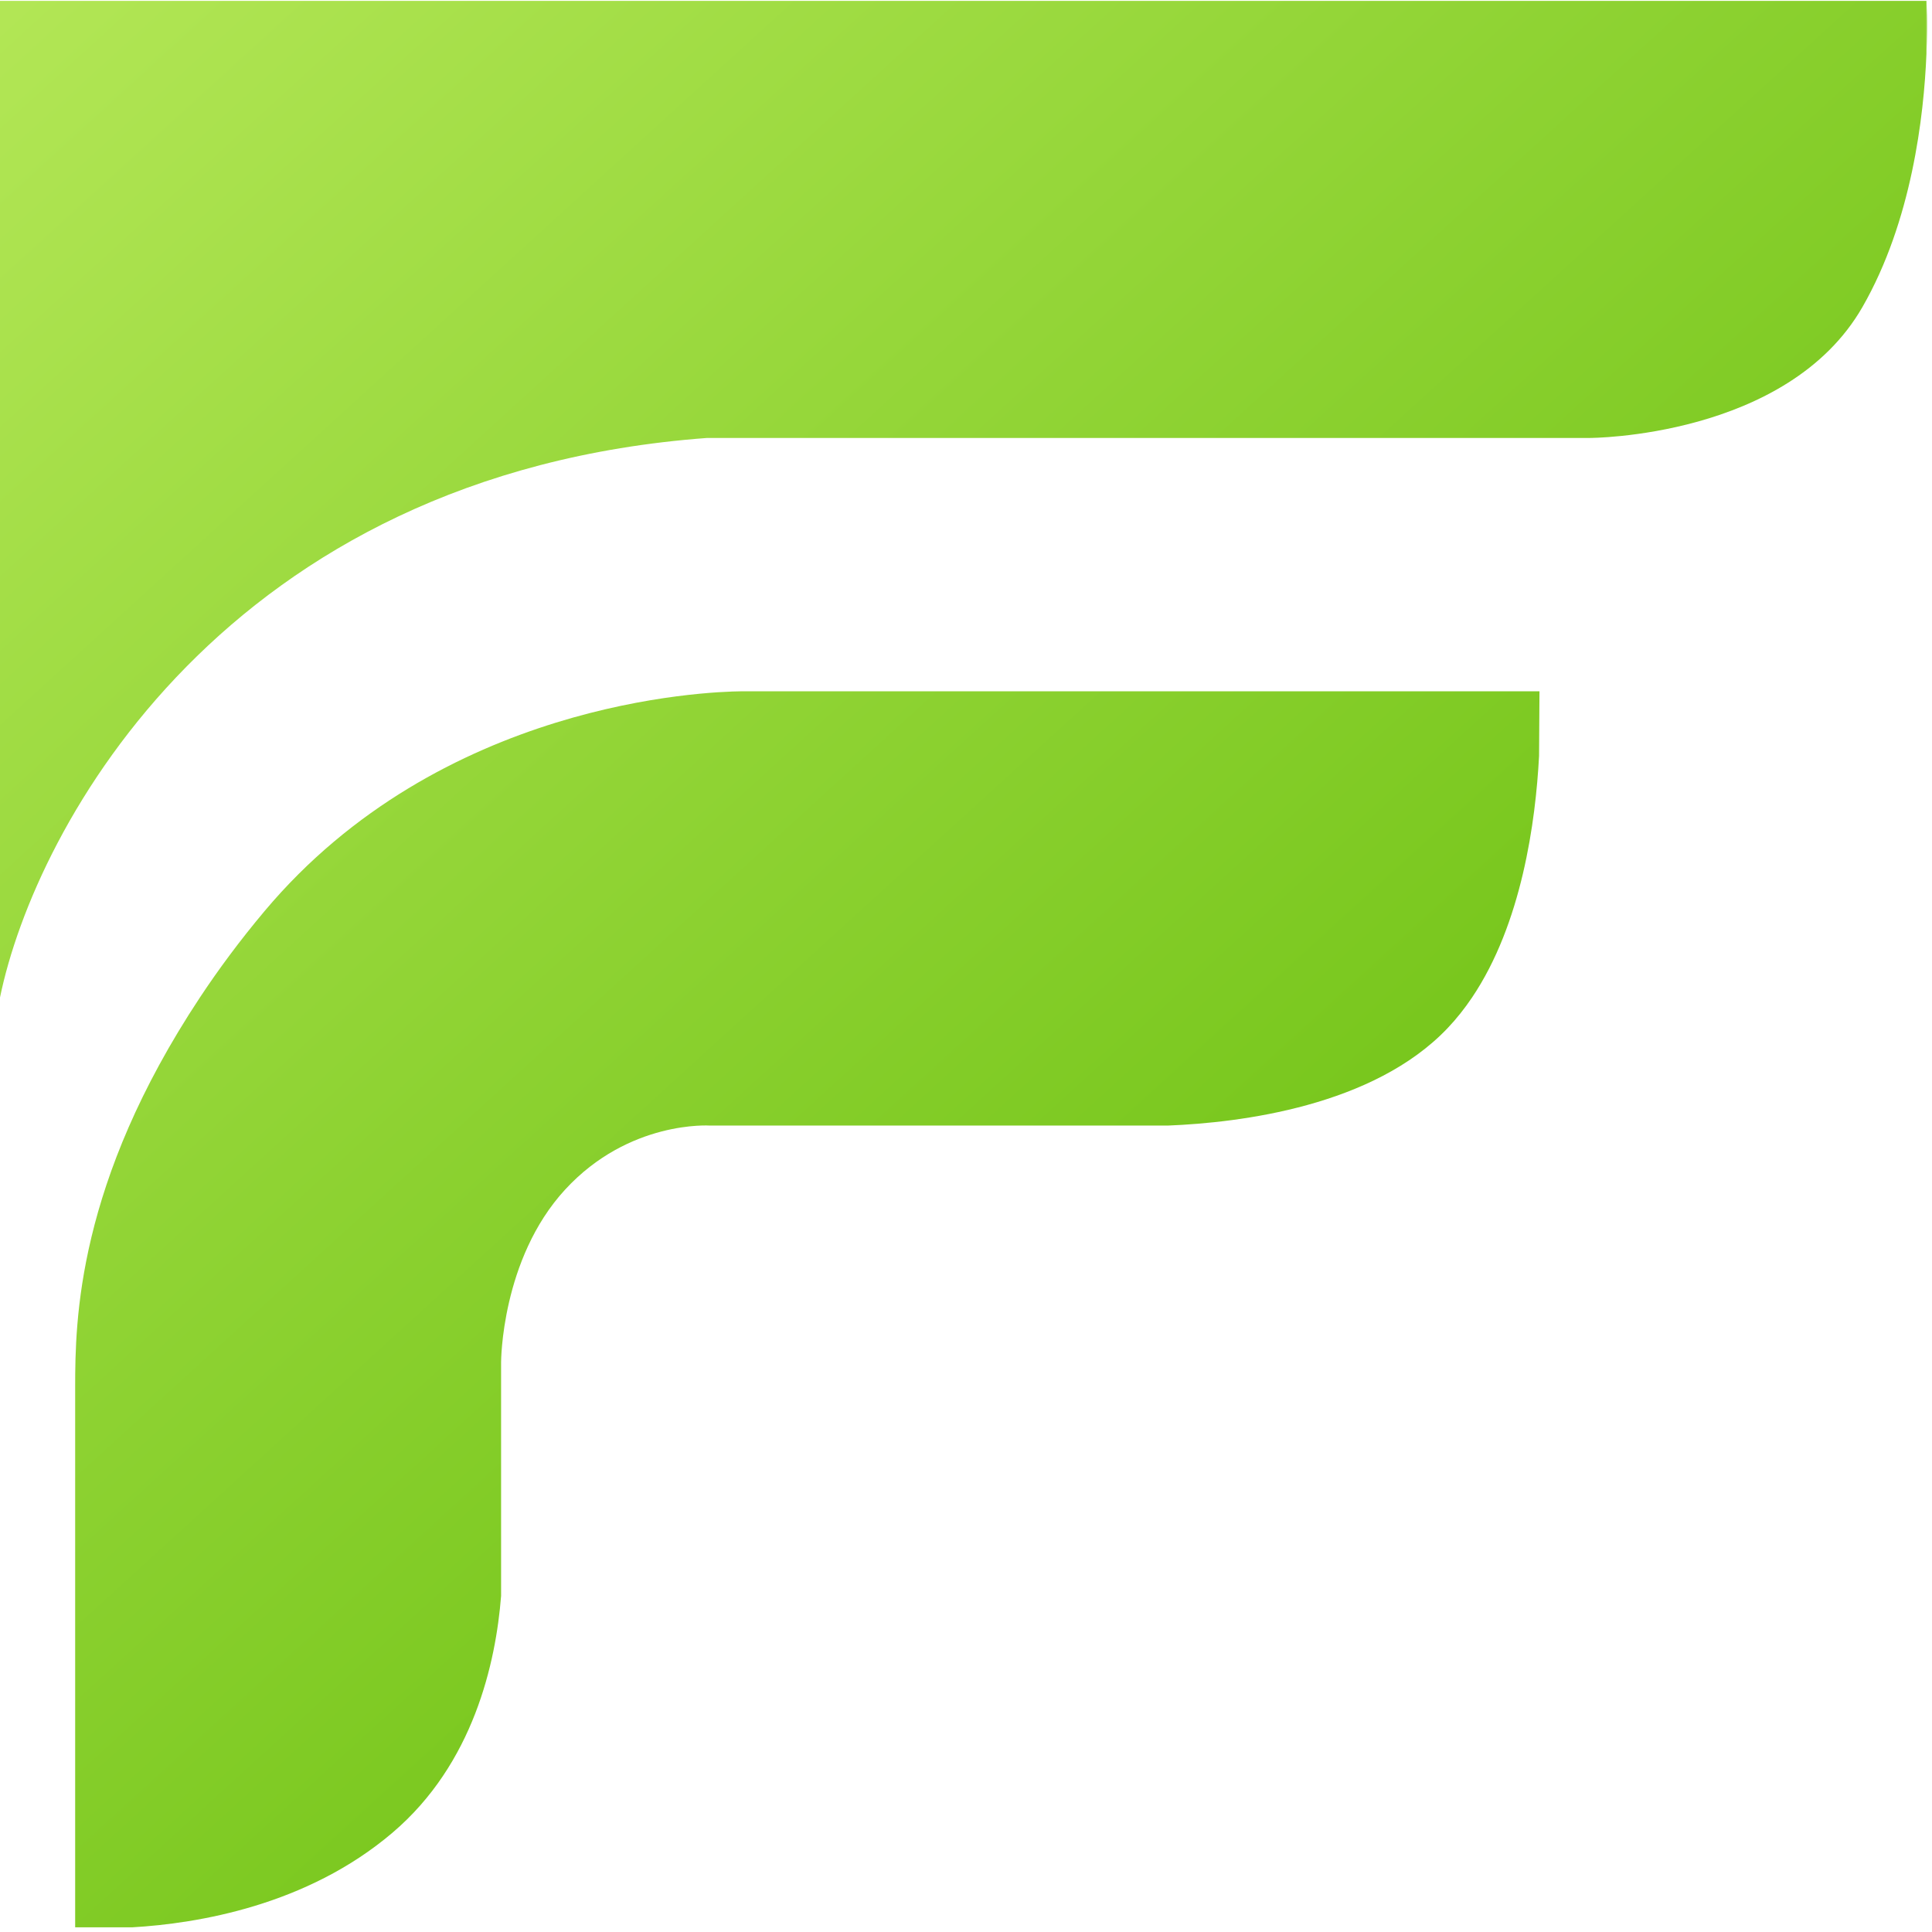 <svg width="347" height="347" viewBox="0 0 347 347" fill="none" xmlns="http://www.w3.org/2000/svg">
<path fill-rule="evenodd" clip-rule="evenodd" d="M346 9.677V0.16C346 0.16 346.235 3.863 346 9.677Z" fill="url(#paint0_linear_1_28)"/>
<path d="M346 0.16H0V179.16C6.333 148.327 40.6 85.06 127 78.66H285.5C285.5 78.66 321 78.66 334.5 55.16C343.371 39.717 345.549 20.82 346 9.677V0.16Z" fill="url(#paint1_linear_1_28)"/>
<path d="M13.5 249.16V346.16H23.738C35.494 345.481 55.135 342.237 70.5 329.16C85.048 316.779 89.057 298.65 90 286.634V274.16V244.66C90 244.66 90 226.16 101.5 213.66C113 201.16 127.5 202.16 127.5 202.16H200.5H209.761C222.865 201.635 246.7 198.66 260 184.66C261.613 182.962 263.071 181.116 264.389 179.16C273.325 165.896 275.811 147.554 276.426 135.772L276.5 124.16H134H133.24C126.68 124.226 79.1 126.019 47.5 163.66C43.086 168.918 39.245 174.108 35.903 179.16C13.854 212.486 13.5 237.16 13.5 249.16Z" fill="url(#paint2_linear_1_28)"/>
<defs>
<linearGradient id="paint0_linear_1_28" x1="2.17986e-06" y1="3" x2="213.5" y2="237" gradientUnits="userSpaceOnUse">
<stop stop-color="#B2E655"/>
<stop offset="1" stop-color="#77C61C"/>
</linearGradient>
<linearGradient id="paint1_linear_1_28" x1="2.17986e-06" y1="3" x2="213.5" y2="237" gradientUnits="userSpaceOnUse">
<stop stop-color="#B2E655"/>
<stop offset="1" stop-color="#77C61C"/>
</linearGradient>
<linearGradient id="paint2_linear_1_28" x1="2.17986e-06" y1="3" x2="213.5" y2="237" gradientUnits="userSpaceOnUse">
<stop stop-color="#B2E655"/>
<stop offset="1" stop-color="#77C61C"/>
</linearGradient>
</defs>
</svg>
